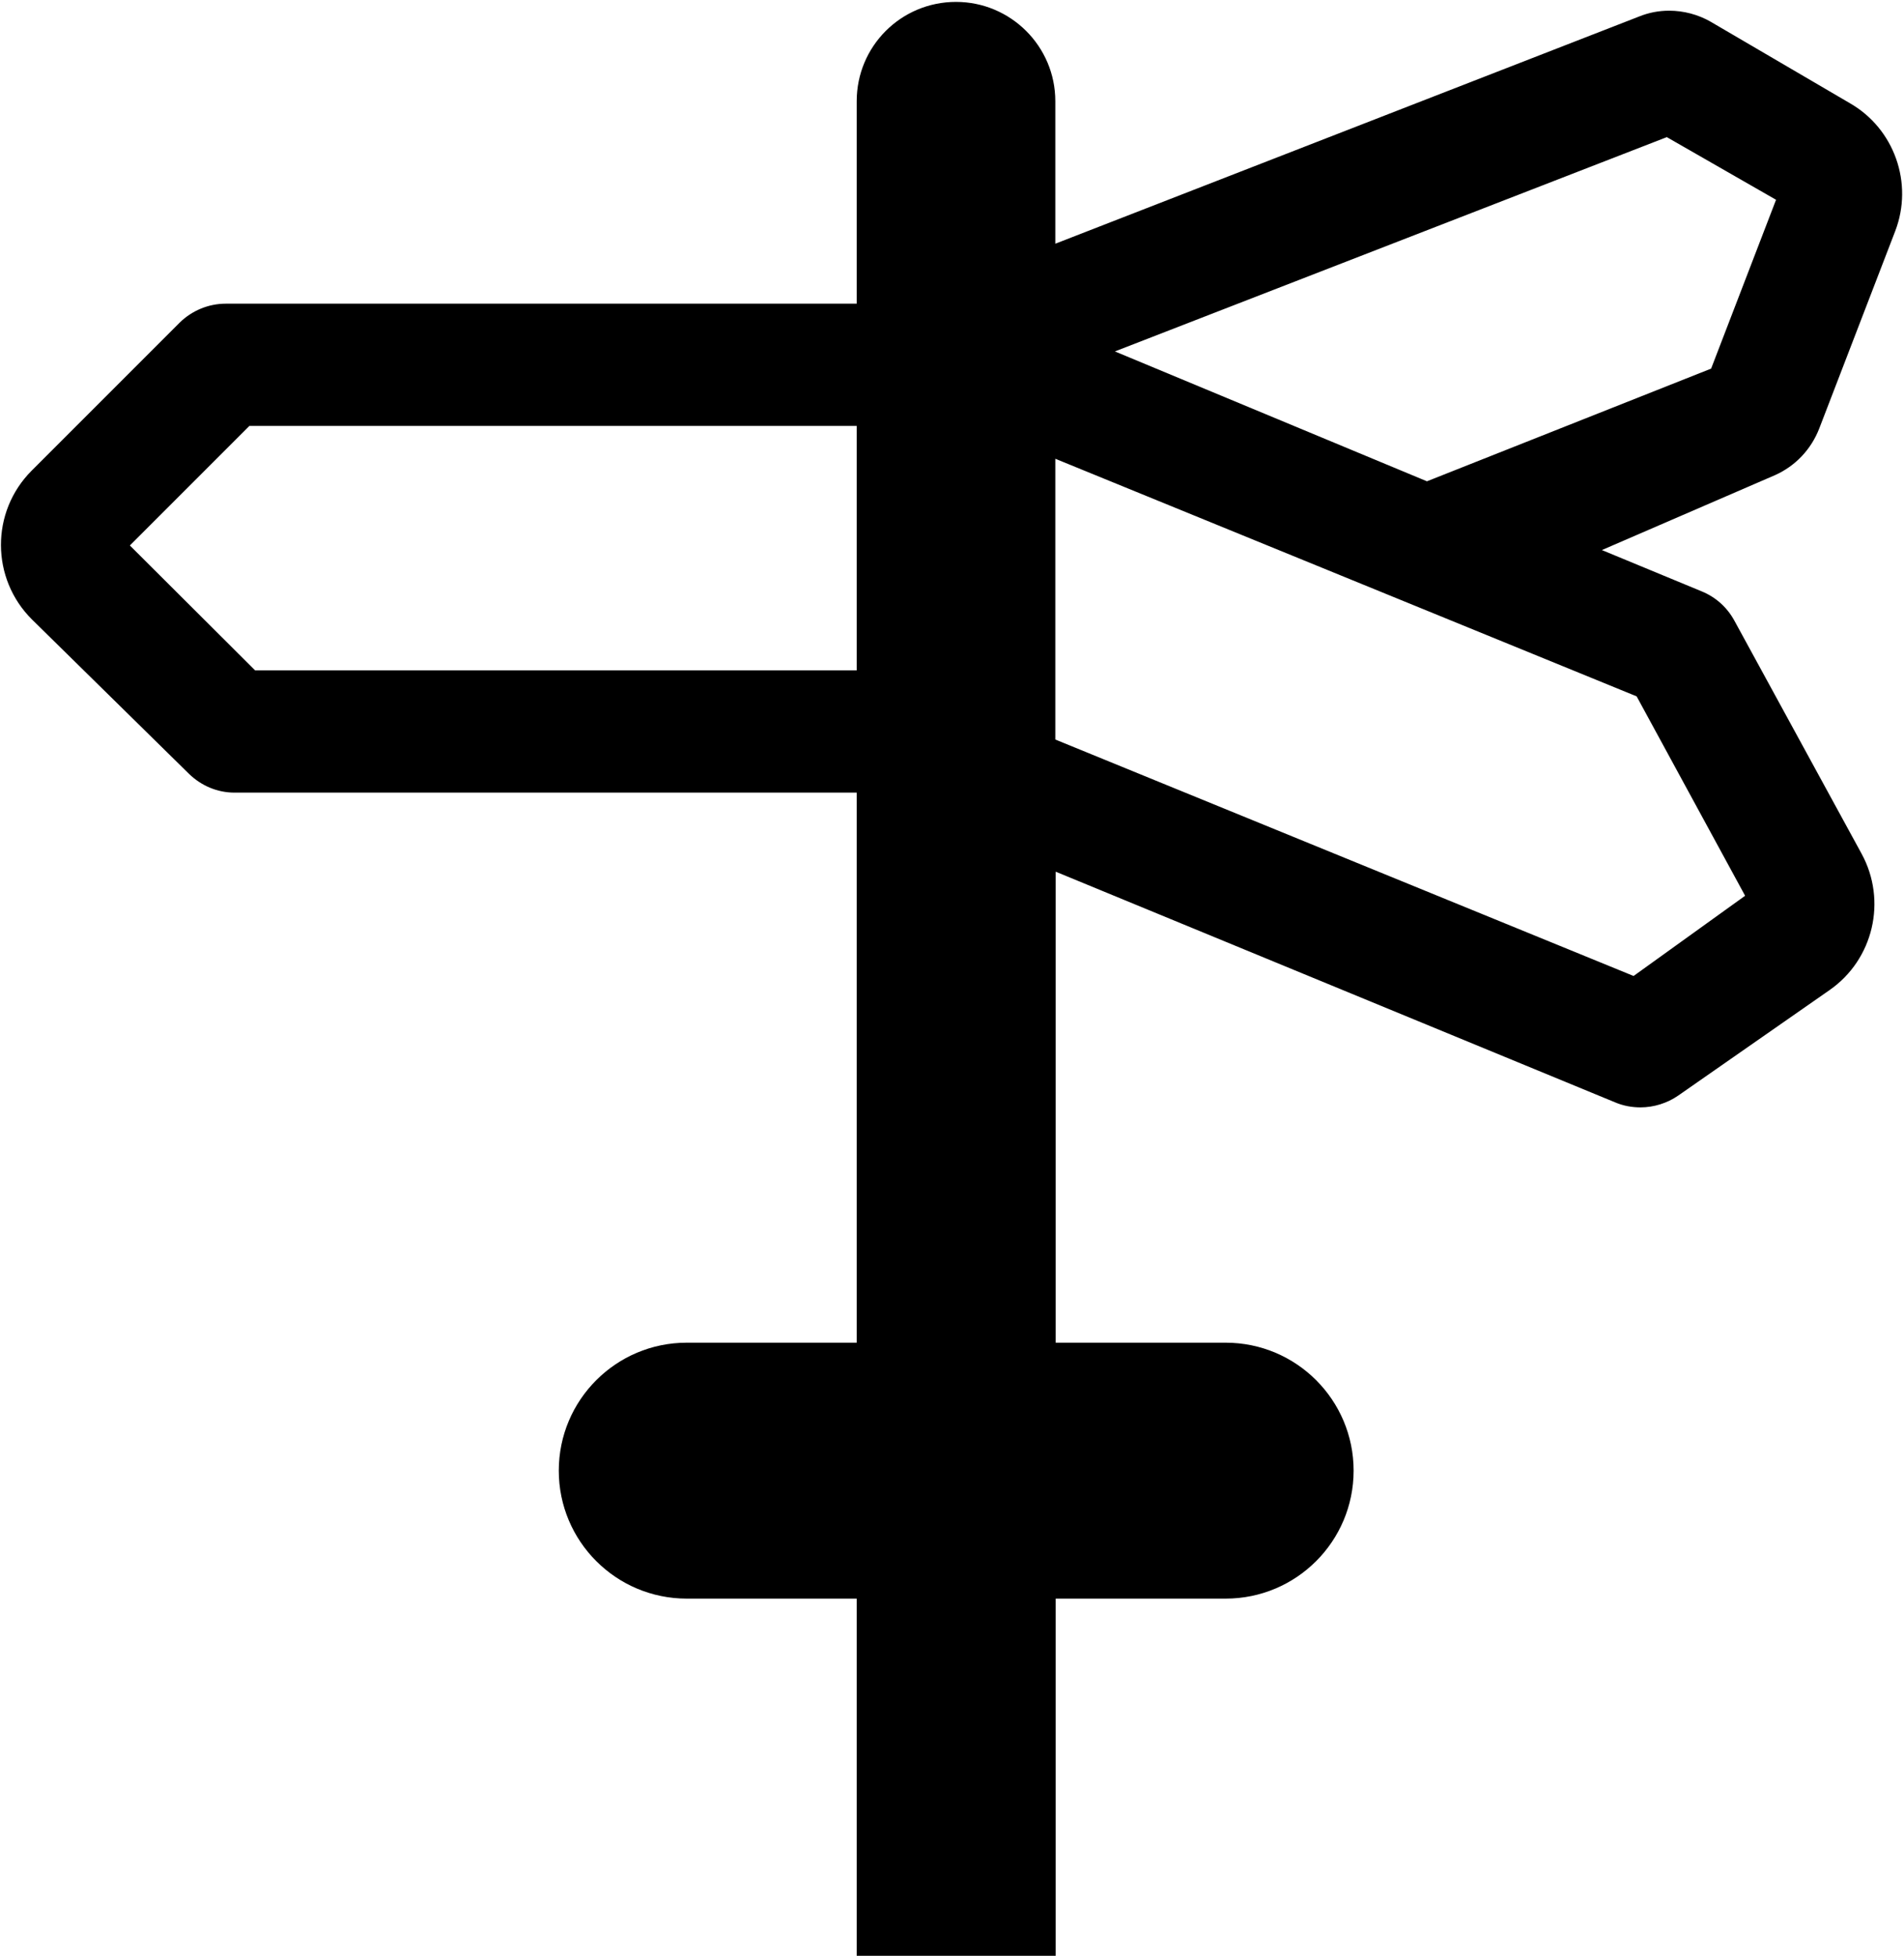 <?xml version="1.0" encoding="utf-8"?>
<!-- Generator: Adobe Illustrator 22.0.1, SVG Export Plug-In . SVG Version: 6.00 Build 0)  -->
<svg version="1.1" id="Layer_2" xmlns="http://www.w3.org/2000/svg" xmlns:xlink="http://www.w3.org/1999/xlink" x="0px" y="0px"
	 viewBox="0 0 498.5 512" style="enable-background:new 0 0 498.5 512;" xml:space="preserve">
<path d="M476.3,112.2l19.9-51.7C501,48,496,33.7,484.3,27L447.9,5.7c-3.3-1.9-7.1-2.9-10.9-2.9c-2.7,0-5.3,0.5-7.8,1.5L276.3,63.8
	V26.5c0-14.4-11.7-26-26-26c-14.4,0-26,11.6-26,26v53l-165.2,0c-4.5,0-8.8,1.8-12,4.9L8.3,123.2c-10.8,10.8-10.7,28.3,0.1,39
	l41.1,40.4c3.2,3.1,7.4,4.9,11.9,4.9h162.9v144h-44.5c-18.5,0-33.5,15-33.5,33.5c0,18.5,15,33.5,33.5,33.5h44.5v94h52.1v-94h44.5
	c18.5,0,33.5-15,33.5-33.5c0-18.5-15-33.5-33.5-33.5h-44.5V228.2l146.5,60.4c2.1,0.9,4.4,1.3,6.6,1.3c3.5,0,7-1.1,9.9-3.1l39.6-27.6
	c11.5-8,15.1-23.4,8.4-35.7l-33.3-61c-1.9-3.5-4.9-6.2-8.6-7.7l-26.1-10.8l45.3-19.6C470.1,122,474.2,117.6,476.3,112.2z
	 M66.8,175.5L34,142.8l31.3-31.3h159v64H66.8z M428.5,182.3l28.4,52.2l-29.2,21l-151.4-61.9v-73.5L428.5,182.3z M373.6,126L291.9,92
	l144.5-56.1L465,52.3l-17,44.2L373.6,126z"/>
</svg>
